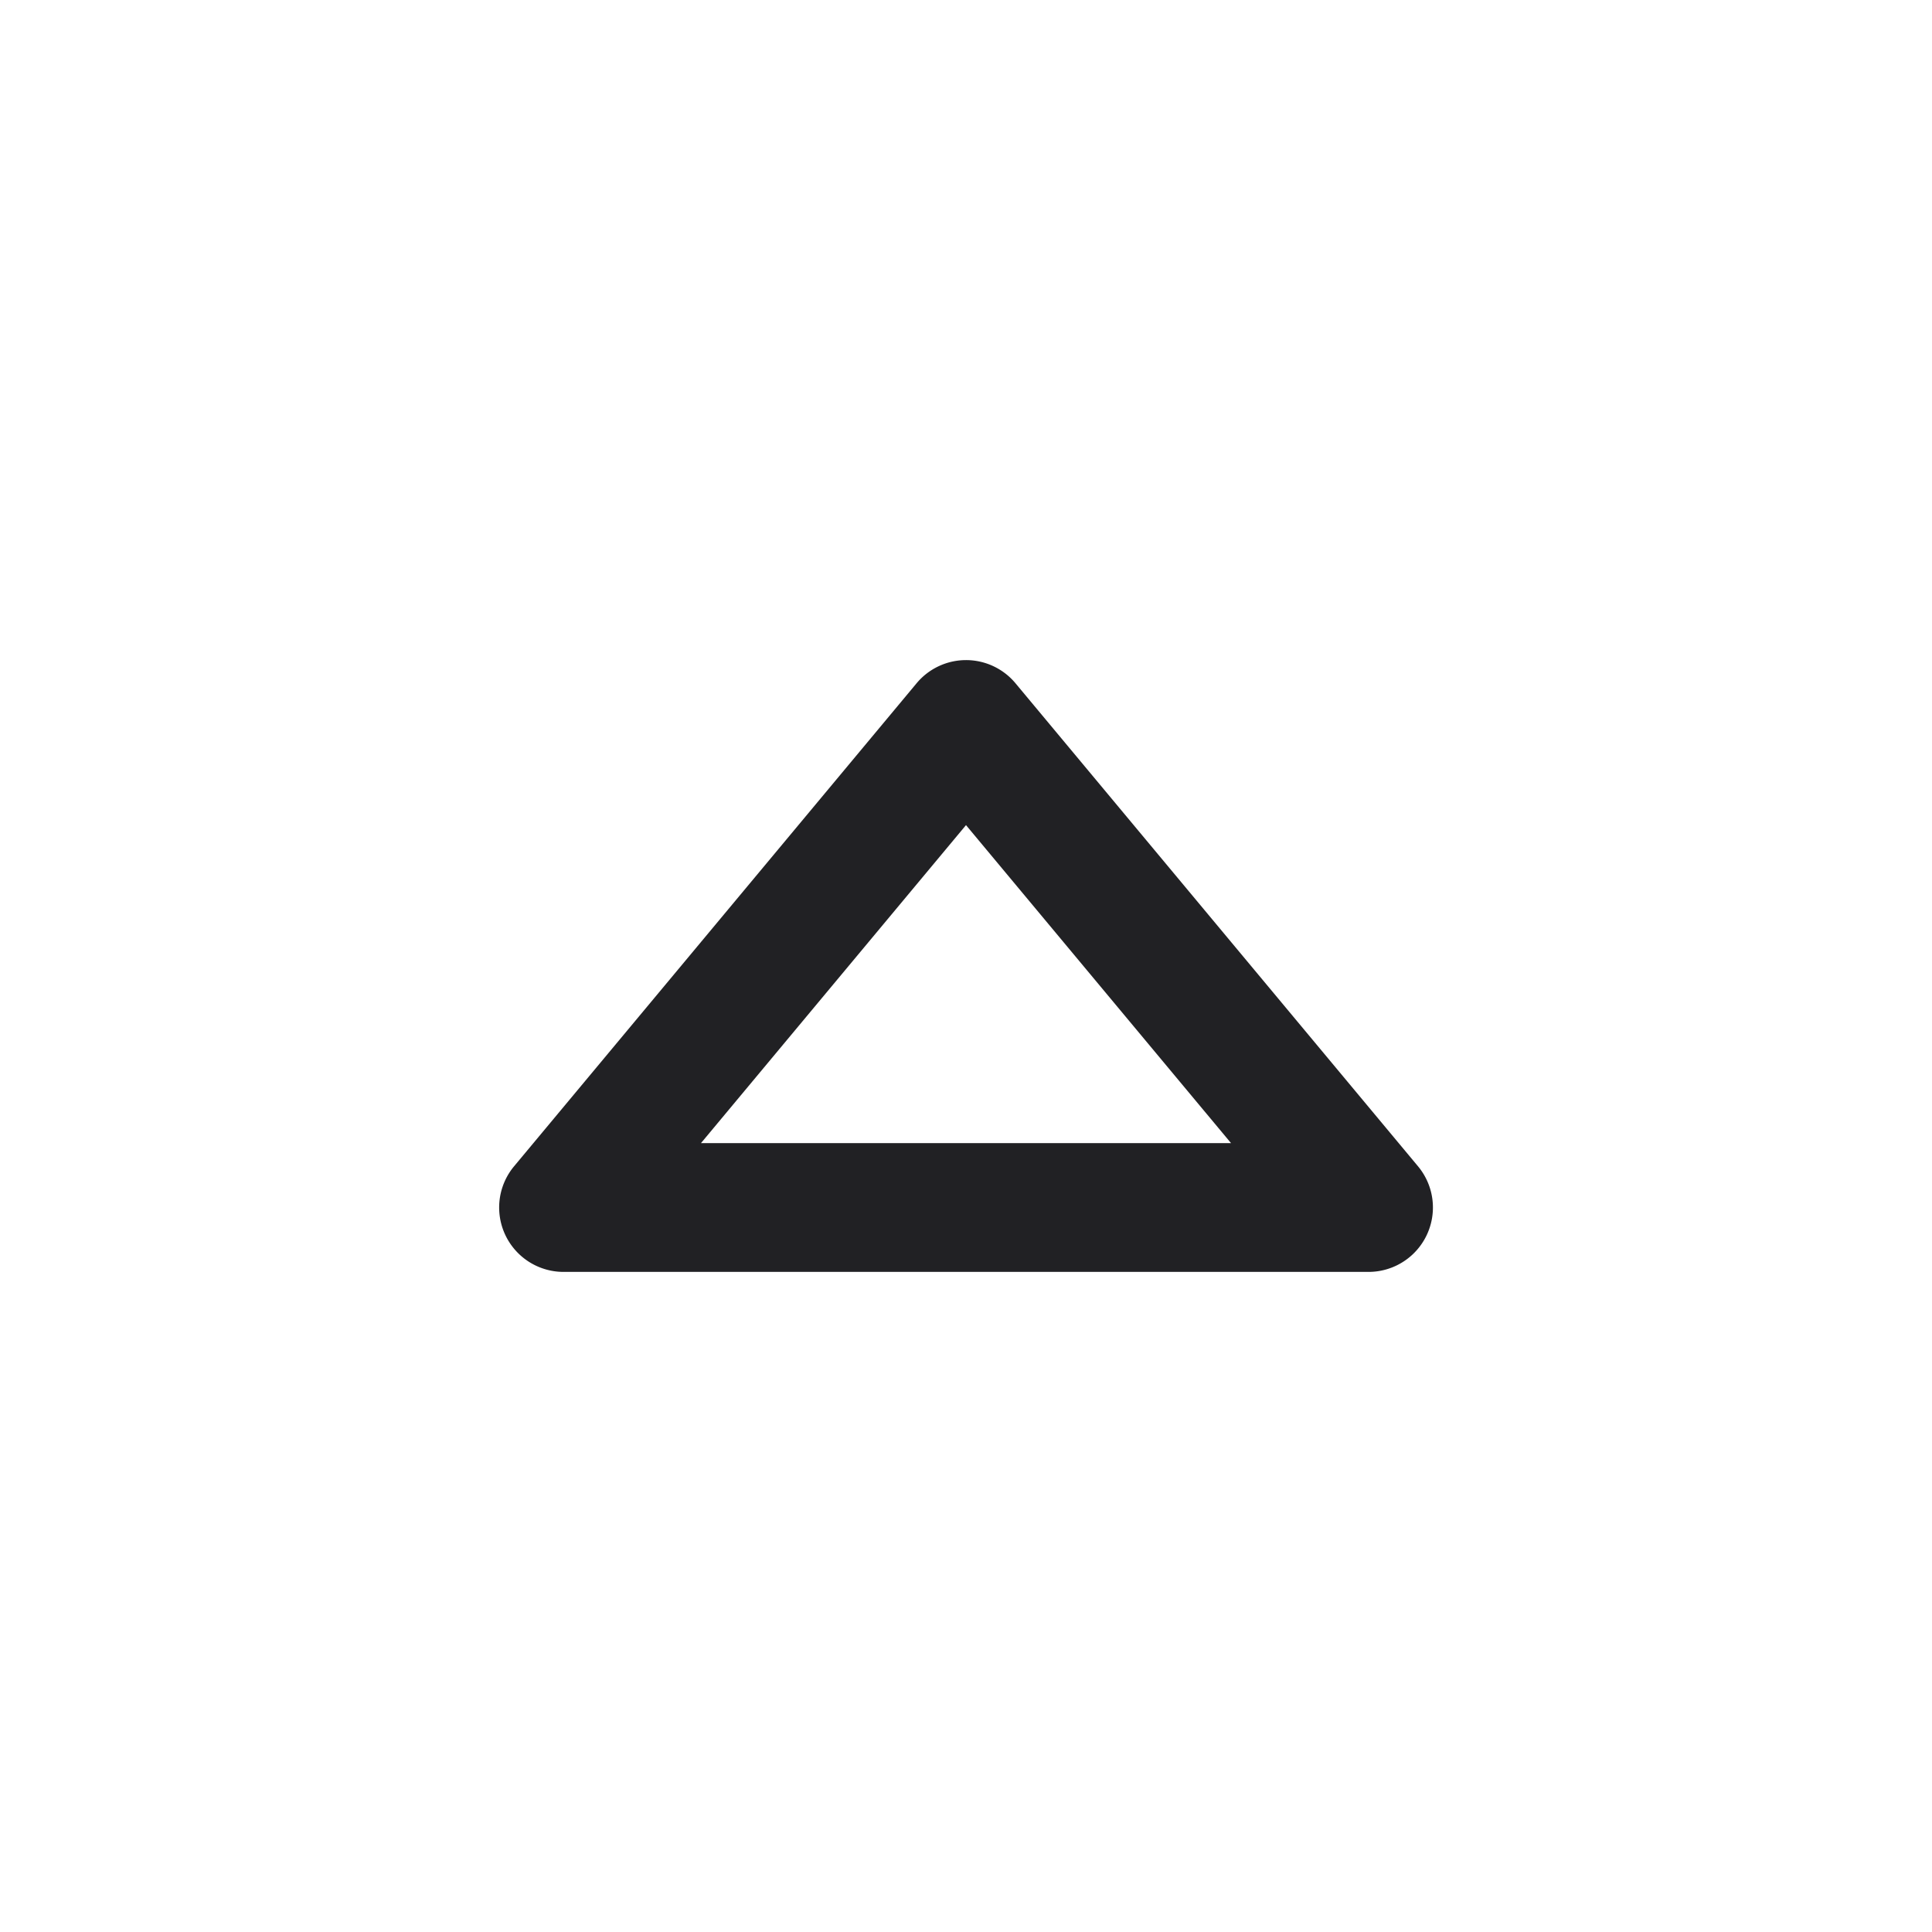<svg xmlns="http://www.w3.org/2000/svg" width="24" height="24" fill="none"><path fill="#212124" fill-rule="evenodd" d="M12 8.2a.8.8 0 0 0-.614.288l-5 6A.8.8 0 0 0 7 15.8h10a.8.8 0 0 0 .615-1.312l-5-6A.8.8 0 0 0 12 8.2Zm3.292 6H8.708L12 10.25l3.292 3.95Z" clip-rule="evenodd"/></svg>